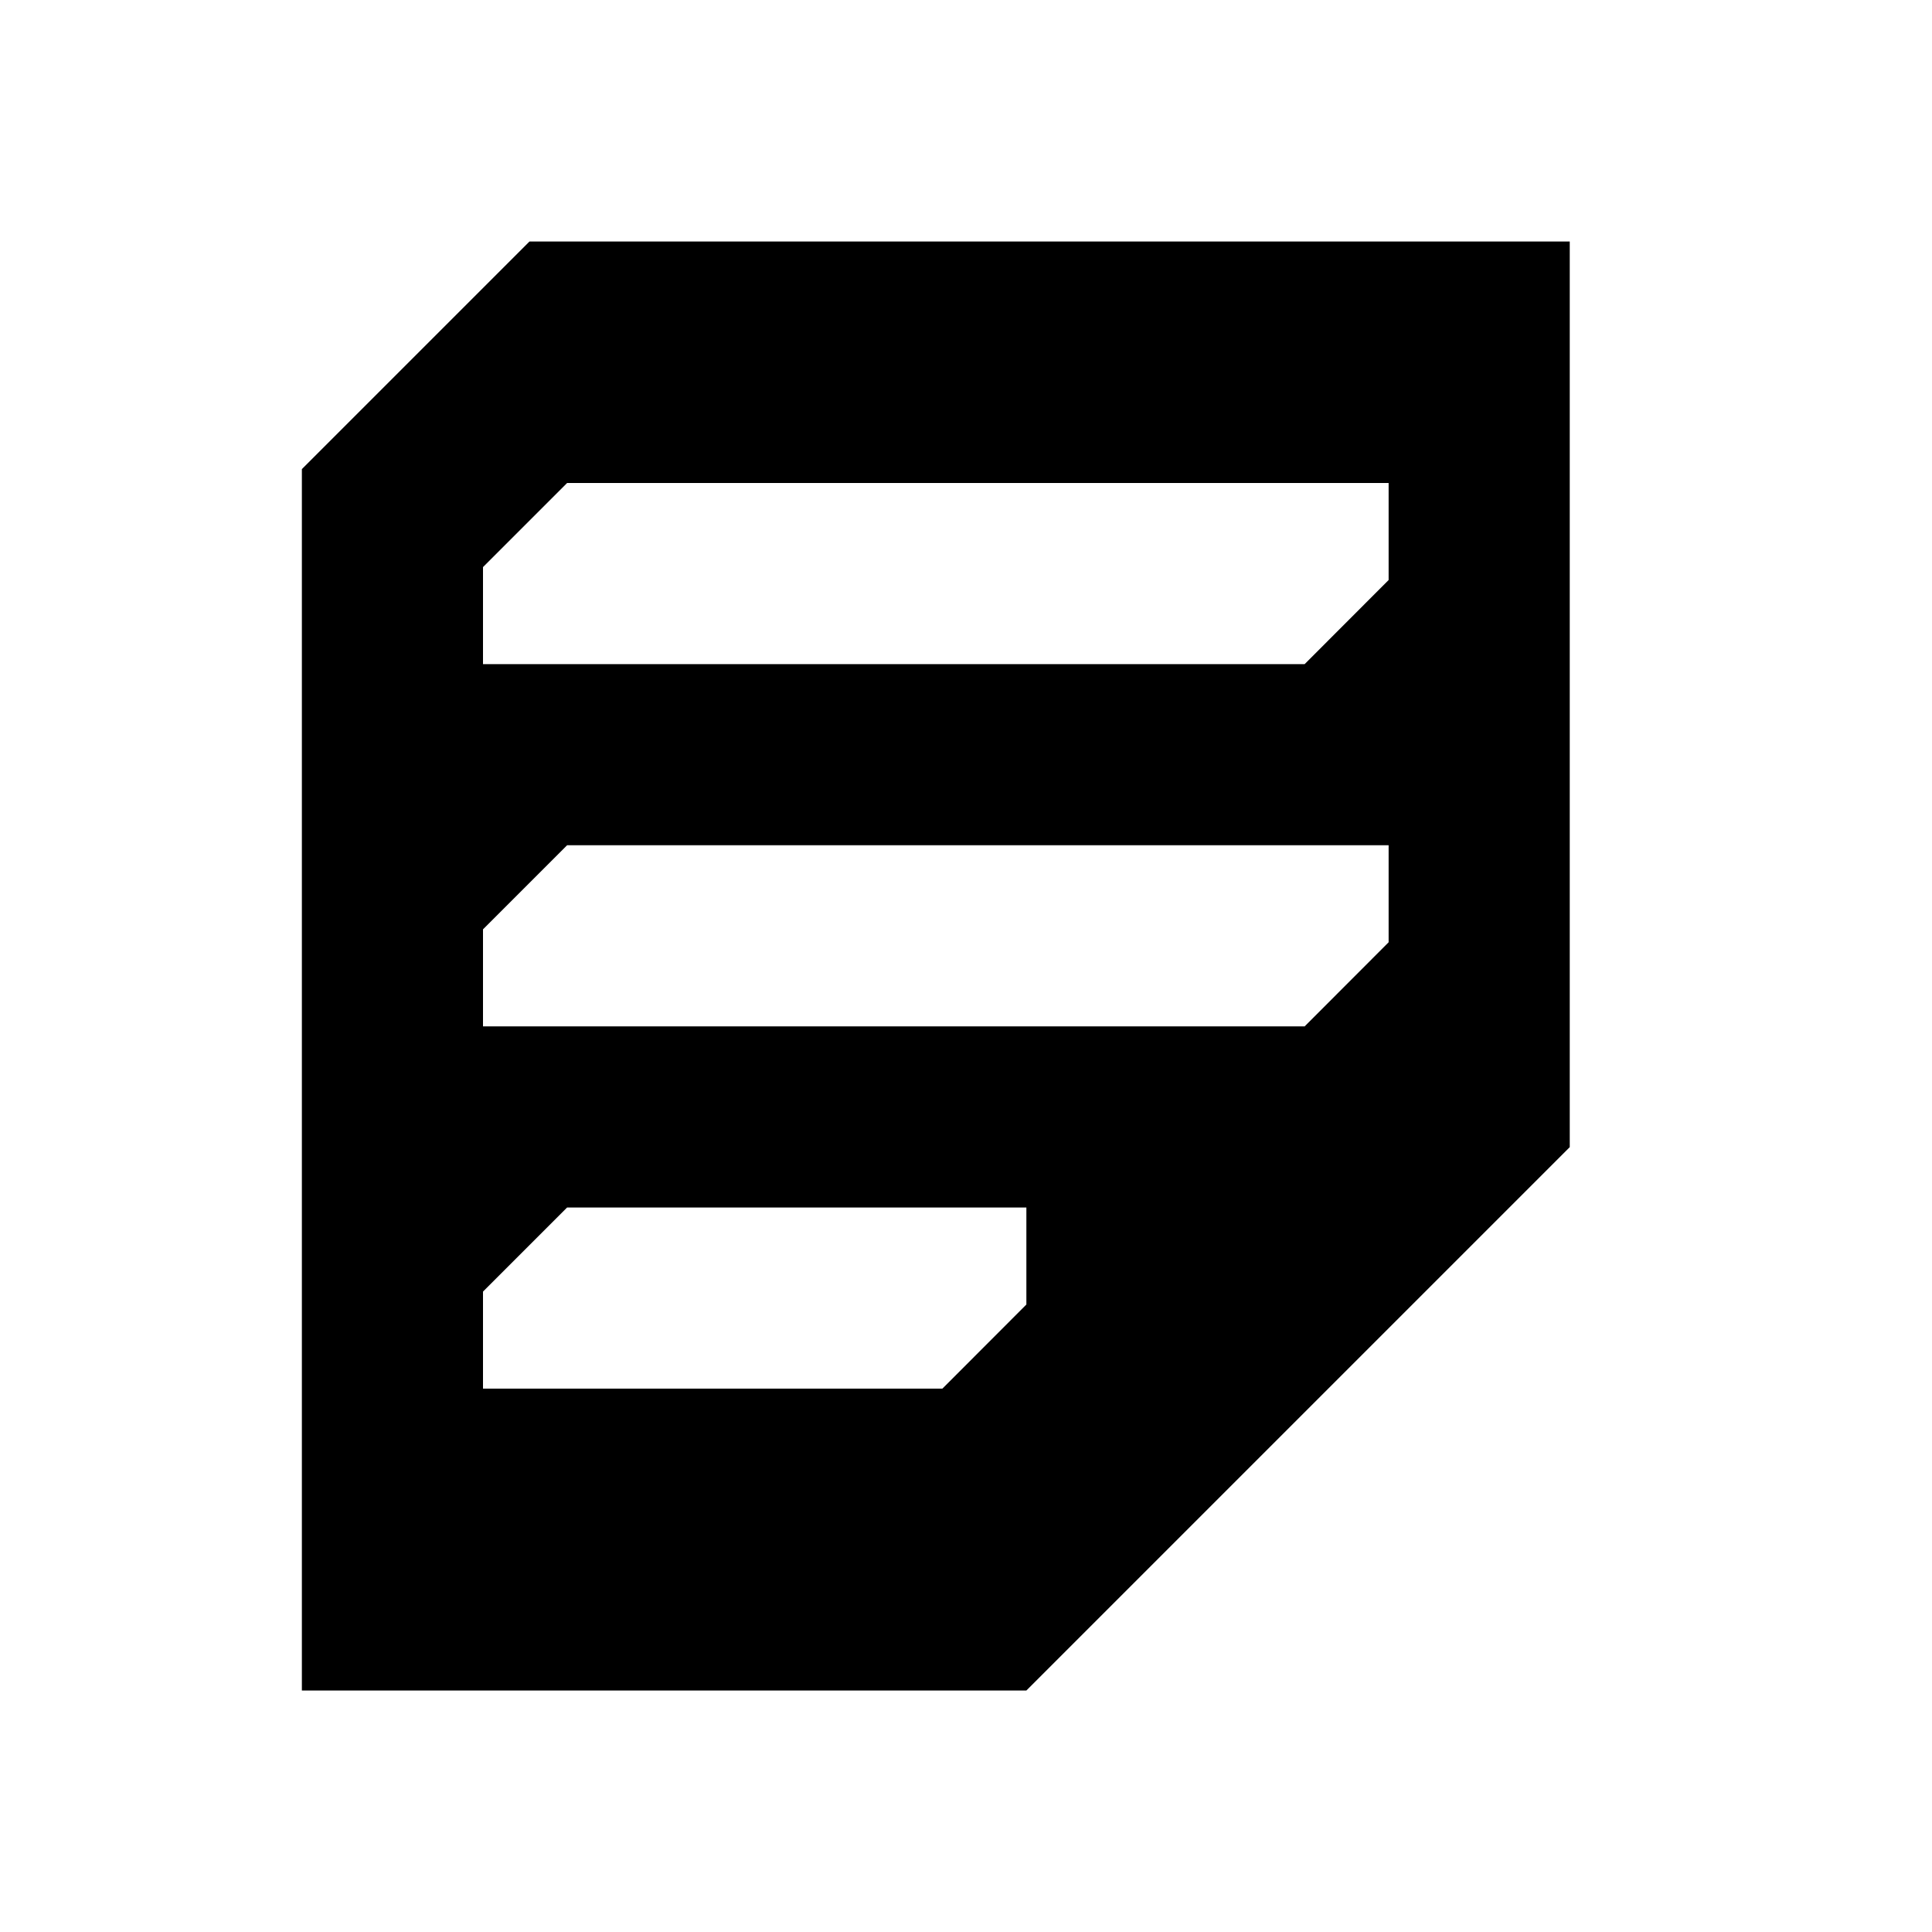 <?xml version="1.0" encoding="UTF-8" standalone="no"?>
<svg
   xmlns:dc="http://purl.org/dc/elements/1.1/"
   xmlns:cc="http://creativecommons.org/ns#"
   xmlns:rdf="http://www.w3.org/1999/02/22-rdf-syntax-ns#"
   xmlns:svg="http://www.w3.org/2000/svg"
   xmlns="http://www.w3.org/2000/svg"
   xmlns:sodipodi="http://sodipodi.sourceforge.net/DTD/sodipodi-0.dtd"
   xmlns:inkscape="http://www.inkscape.org/namespaces/inkscape"
   width="32"
   height="32"
   version="1.1"
   id="svg12"
   sodipodi:docname="knotes.svg"
   inkscape:version="0.92.5 (2060ec1f9f, 2020-04-08)">
                        <style
     id="current-color-scheme" />
  <defs
     id="defs16" />
  <sodipodi:namedview
     pagecolor="#ffffff"
     bordercolor="#666666"
     borderopacity="1"
     objecttolerance="10"
     gridtolerance="10"
     guidetolerance="10"
     inkscape:pageopacity="0"
     inkscape:pageshadow="2"
     inkscape:window-width="1720"
     inkscape:window-height="1298"
     id="namedview14"
     showgrid="false"
     inkscape:snap-smooth-nodes="true"
     showguides="false"
     inkscape:guide-bbox="true"
     inkscape:zoom="14.75"
     inkscape:cx="25.284978"
     inkscape:cy="5.5238941"
     inkscape:window-x="0"
     inkscape:window-y="0"
     inkscape:window-maximized="0"
     inkscape:current-layer="svg12">
    <sodipodi:guide
       position="5,26.154"
       orientation="1,0"
       id="guide830"
       inkscape:locked="false" />
    <sodipodi:guide
       position="6.4,28"
       orientation="0,1"
       id="guide832"
       inkscape:locked="false" />
    <sodipodi:guide
       position="26,13"
       orientation="1,0"
       id="guide834"
       inkscape:locked="false" />
    <sodipodi:guide
       position="44,3"
       orientation="0,1"
       id="guide836"
       inkscape:locked="false" />
    <sodipodi:guide
       position="17,4"
       orientation="-0.707,0.707"
       id="guide846"
       inkscape:locked="false" />
    <sodipodi:guide
       position="17,12"
       orientation="0,1"
       id="guide854"
       inkscape:locked="false" />
    <sodipodi:guide
       position="36,17.77"
       orientation="1,0"
       id="guide864"
       inkscape:locked="false" />
    <sodipodi:guide
       position="36.934,19"
       orientation="0,1"
       id="guide866"
       inkscape:locked="false" />
    <sodipodi:guide
       position="44,8"
       orientation="0,1"
       id="guide870"
       inkscape:locked="false" />
    <sodipodi:guide
       position="38,6"
       orientation="0,1"
       id="guide878"
       inkscape:locked="false" />
    <sodipodi:guide
       position="48,10"
       orientation="1,0"
       id="guide882"
       inkscape:locked="false" />
  </sodipodi:namedview>
  <g
     id="22-22-knotes">
    <path
       style="opacity:0.001"
       d="m 32,10 h 22 c 0,0 0,0 0,0 v 22 c 0,0 0,0 0,0 H 32 c 0,0 0,0 0,0 V 10 c 0,0 0,0 0,0 z"
       id="path2" />
    <path
       inkscape:connector-curvature="0"
       style="fill:currentColor"
       d="M 38.514,13 36,15.514 V 29 h 8 l 6,-6 V 13 Z m 0.414,3 H 48 v 1.072 L 47.072,18 H 38 v -1.072 z m 0,4 H 48 v 1.072 L 47.072,22 H 38 v -1.072 z m 0,4 H 44 v 1.072 L 43.072,26 H 38 v -1.072 z"
       id="path862"
       class="ColorScheme-Text" />
  </g>
  <g
     id="knotes">
    <path
       style="opacity:0.001"
       d="m 0,-1e-6 h 32 c 0,0 0,0 0,0 V 32 c 0,0 0,0 0,0 H 0 c 0,0 0,0 0,0 V -1e-6 c 0,0 0,0 0,0 z"
       id="path7" />
    <path
       style="fill:currentColor"
       d="M 8.77,4 5,7.77 V 28 h 12 l 9,-9 V 4 Z M 9.393,8 H 23 V 9.607 L 21.609,11 H 8 V 9.393 Z m 0,6 H 23 v 1.607 L 21.609,17 H 8 v -1.607 z m 0,6 H 17 v 1.607 L 15.609,23 H 8 v -1.607 z"
       id="path9-3"
       class="ColorScheme-Text"
       inkscape:connector-curvature="0" />
  </g>
</svg>
